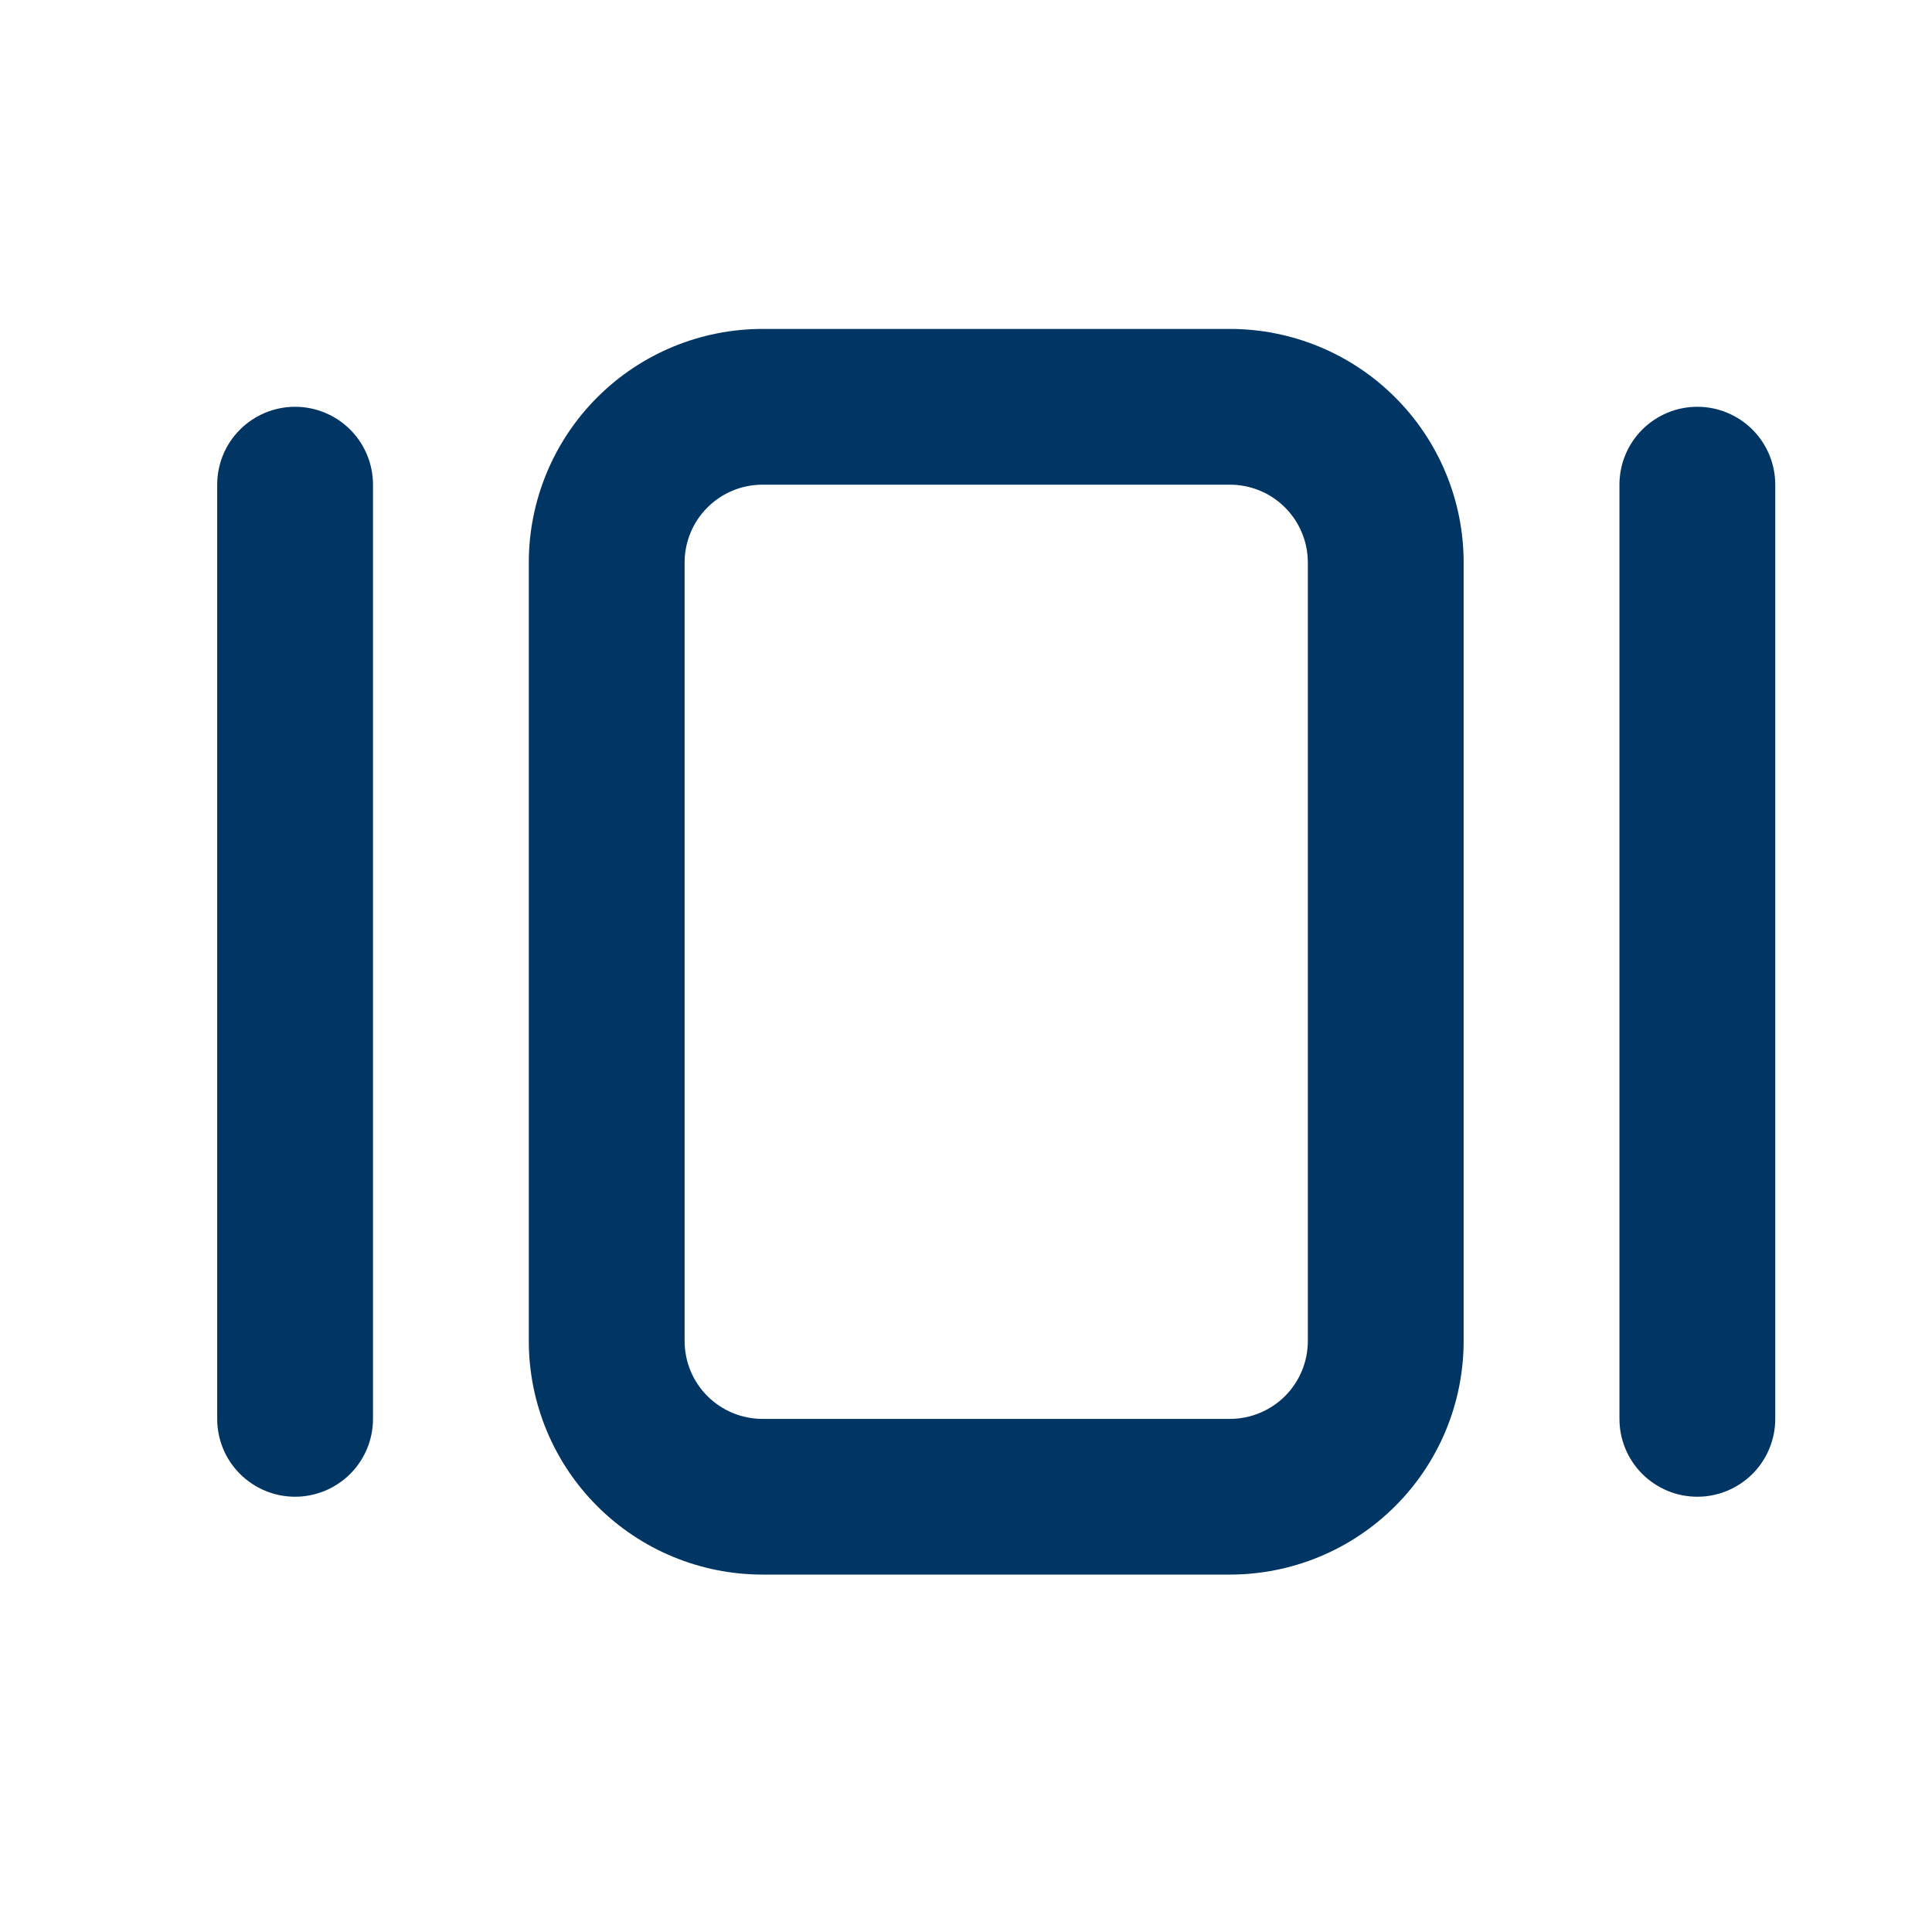 <svg width="31" height="31" viewBox="0 0 31 31" fill="none" xmlns="http://www.w3.org/2000/svg">
<path fill-rule="evenodd" clip-rule="evenodd" d="M19.735 7.777H12.235C11.903 7.777 11.585 7.908 11.351 8.143C11.116 8.377 10.985 8.695 10.985 9.026V21.517C10.985 21.849 11.116 22.166 11.351 22.401C11.585 22.635 11.903 22.767 12.235 22.767H19.735C20.066 22.767 20.384 22.635 20.619 22.401C20.853 22.166 20.985 21.849 20.985 21.517V9.026C20.985 8.695 20.853 8.377 20.619 8.143C20.384 7.908 20.066 7.777 19.735 7.777ZM12.235 5.278C11.24 5.278 10.286 5.673 9.583 6.376C8.88 7.079 8.485 8.032 8.485 9.026V21.517C8.485 22.511 8.88 23.465 9.583 24.167C10.286 24.87 11.24 25.265 12.235 25.265H19.735C20.729 25.265 21.683 24.87 22.386 24.167C23.09 23.465 23.485 22.511 23.485 21.517V9.026C23.485 8.032 23.09 7.079 22.386 6.376C21.683 5.673 20.729 5.278 19.735 5.278H12.235Z" fill="#013564"/>
<path d="M3.485 7.777C3.485 7.445 3.616 7.127 3.851 6.893C4.085 6.659 4.403 6.527 4.735 6.527C5.066 6.527 5.384 6.659 5.619 6.893C5.853 7.127 5.985 7.445 5.985 7.777V22.767C5.985 23.098 5.853 23.416 5.619 23.65C5.384 23.884 5.066 24.016 4.735 24.016C4.403 24.016 4.085 23.884 3.851 23.65C3.616 23.416 3.485 23.098 3.485 22.767V7.777ZM25.985 7.777C25.985 7.445 26.116 7.127 26.351 6.893C26.585 6.659 26.903 6.527 27.235 6.527C27.566 6.527 27.884 6.659 28.119 6.893C28.353 7.127 28.485 7.445 28.485 7.777V22.767C28.485 23.098 28.353 23.416 28.119 23.65C27.884 23.884 27.566 24.016 27.235 24.016C26.903 24.016 26.585 23.884 26.351 23.65C26.116 23.416 25.985 23.098 25.985 22.767V7.777Z" fill="#013564"/>
</svg>

